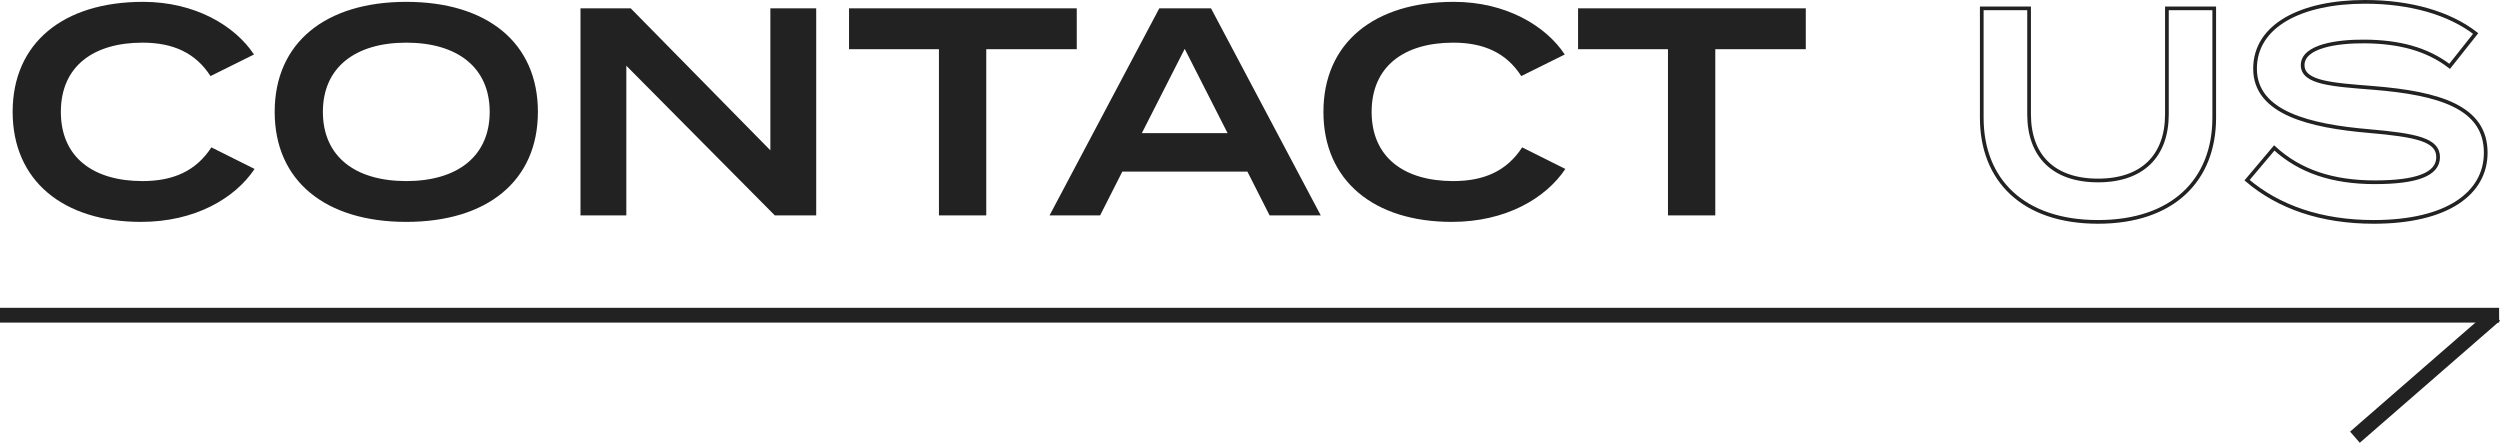 <svg xmlns="http://www.w3.org/2000/svg" width="676.24" height="119.767" viewBox="0 0 676.24 119.767">
  <g id="グループ_47" data-name="グループ 47" transform="translate(-268 -2991.74)">
    <g id="グループ_46" data-name="グループ 46">
      <g id="グループ_45" data-name="グループ 45" transform="translate(138 4)">
        <path id="パス_223" data-name="パス 223" d="M39.04-9.28c-13.28,0-22.08-6.4-22.08-18.72s8.8-18.72,22.08-18.72c8.32,0,14.4,2.8,18.4,9.04L69.2-43.52c-5.12-7.76-15.92-14.24-30-14.24C17.6-57.76,3.92-46.64,3.92-28S17.6,1.76,38.64,1.76c14.64,0,25.44-6.4,30.72-14.32L57.68-18.4C53.52-12,47.36-9.28,39.04-9.28ZM110.4,1.76C132.24,1.76,146-9.28,146-28s-13.76-29.76-35.6-29.76S74.8-46.72,74.8-28,88.56,1.76,110.4,1.76Zm0-11.04C96.48-9.28,87.84-16,87.84-28s8.72-18.72,22.56-18.72S132.96-40,132.96-28,124.24-9.28,110.4-9.28ZM208.88-56v38.4L171.12-56h-13.6V0h12.4V-40.48L210.08,0h11.2V-56Zm82.88,0h-61.6v11.04h24.32V0h12.8V-44.96h24.48ZM343.92,0h13.84L328.08-56h-14L284.4,0h13.68l6-11.84h33.84ZM309.36-22.24l11.6-22.8,11.6,22.8ZM393.6-9.28c-13.28,0-22.08-6.4-22.08-18.72s8.8-18.72,22.08-18.72c8.32,0,14.4,2.8,18.4,9.04l11.76-5.84c-5.12-7.76-15.92-14.24-30-14.24-21.6,0-35.28,11.12-35.28,29.76S372.16,1.76,393.2,1.76c14.64,0,25.44-6.4,30.72-14.32L412.24-18.4C408.08-12,401.92-9.28,393.6-9.28ZM488.96-56h-61.6v11.04h24.32V0h12.8V-44.96h24.48Z" transform="translate(129.5 3046)" fill="#222222"/>
        <path id="パス_224" data-name="パス 224" d="M56.64-56v28.64c0,11.2-6.56,17.92-18.64,17.92S19.36-16.16,19.36-27.36V-56H6.56v29.6C6.56-9.6,17.68,1.76,38,1.76S69.44-9.6,69.44-26.4V-56Zm55.84,21.52c-11.12-.88-19.12-1.36-19.12-6.16,0-5.12,9.28-6.48,16.88-6.4,9.12.08,16.72,2,22.88,6.72l7.04-8.88c-7.12-5.52-17.68-8.56-29.92-8.56-17.28,0-29.76,6.4-29.76,18.08,0,12,14.88,15.52,30.88,16.88C124.24-21.68,130-20.4,130-15.76s-5.76,6.8-17.12,6.8c-11.44,0-20.32-2.96-27.2-9.28L78.32-9.52C86.88-2.24,98.4,1.76,112.56,1.76c19.84,0,30.32-7.68,30.32-18.72C142.88-29.28,130.32-33.04,112.48-34.48Z" transform="translate(659.5 3046)" fill="none" stroke="#222222" stroke-width="1"/>
      </g>
      <rect id="長方形_4" data-name="長方形 4" width="676" height="4" transform="translate(268 3075)" fill="#222222"/>
    </g>
    <path id="パス_3" data-name="パス 3" d="M2334.219,3079l-37.928,33" transform="translate(-1391.291 -2)" fill="none" stroke="#222222" stroke-width="4"/>
  </g>
</svg>

